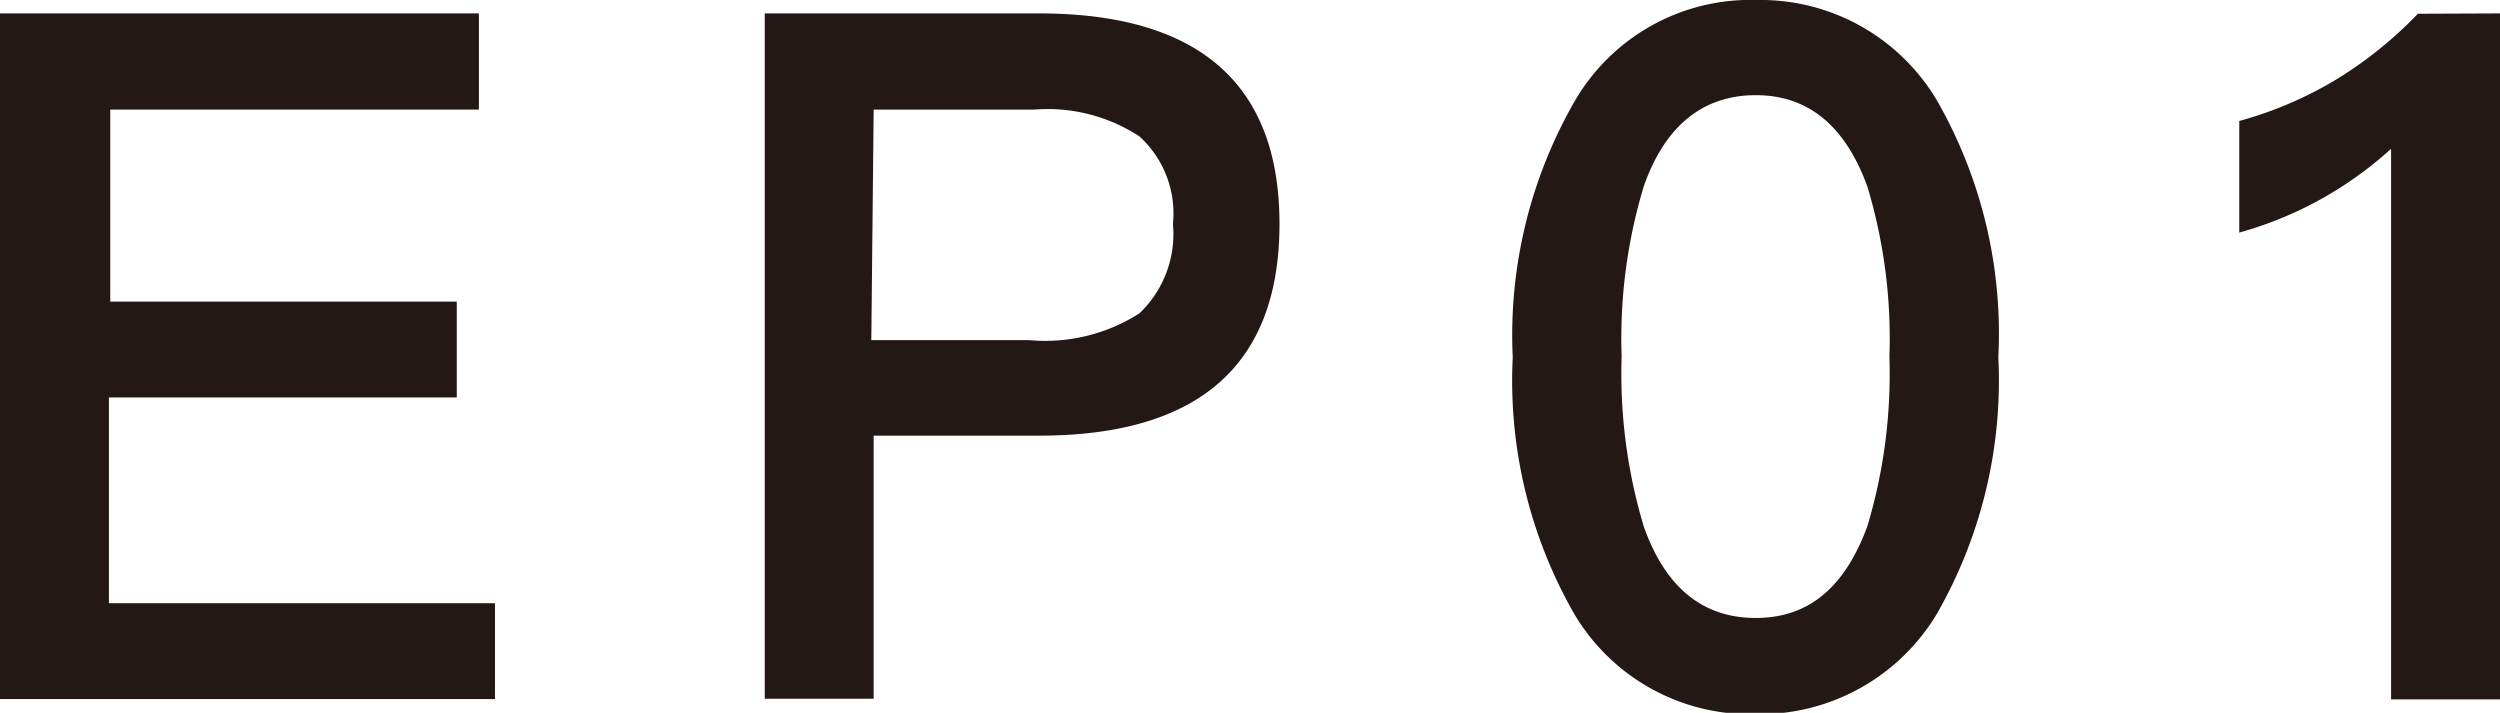 <svg id="圖層_1" data-name="圖層 1" xmlns="http://www.w3.org/2000/svg" viewBox="0 0 74.6 21.27"><defs><style>.cls-1{fill:#231815;}</style></defs><path class="cls-1" d="M14.29.4V3.27h-11V9H13.63v2.86H3.25V18H14.77v2.86H0V.4Z"/><path class="cls-1" d="M31,.4c4.77,0,7.18,2.1,7.18,6.28S35.81,13,31,13H26.07v7.85H22.82V.4Zm-5,9.75h4.72A5.21,5.21,0,0,0,34,9.35a3.26,3.26,0,0,0,1-2.67,3.1,3.1,0,0,0-1-2.61,5,5,0,0,0-3.13-.8H26.07Z"/><path class="cls-1" d="M57.8,3a14,14,0,0,1,1.83,7.66,14,14,0,0,1-1.83,7.65,6.16,6.16,0,0,1-5.41,3,6.1,6.1,0,0,1-5.42-3,14,14,0,0,1-1.83-7.65A14,14,0,0,1,47,3a6.06,6.06,0,0,1,5.42-3A6.12,6.12,0,0,1,57.8,3ZM49.05,5.56a15.67,15.67,0,0,0-.66,5.08,15.81,15.81,0,0,0,.66,5.07c.64,1.81,1.75,2.73,3.34,2.73s2.66-.92,3.33-2.73a15.81,15.81,0,0,0,.66-5.07,15.67,15.67,0,0,0-.66-5.08c-.67-1.83-1.78-2.72-3.33-2.72S49.69,3.73,49.05,5.56Z"/><path class="cls-1" d="M74.6.4V20.87H71.35V4.44a11.17,11.17,0,0,1-4.53,2.5V3.61a11.51,11.51,0,0,0,2.83-1.2,12.14,12.14,0,0,0,2.5-2Z"/></svg>